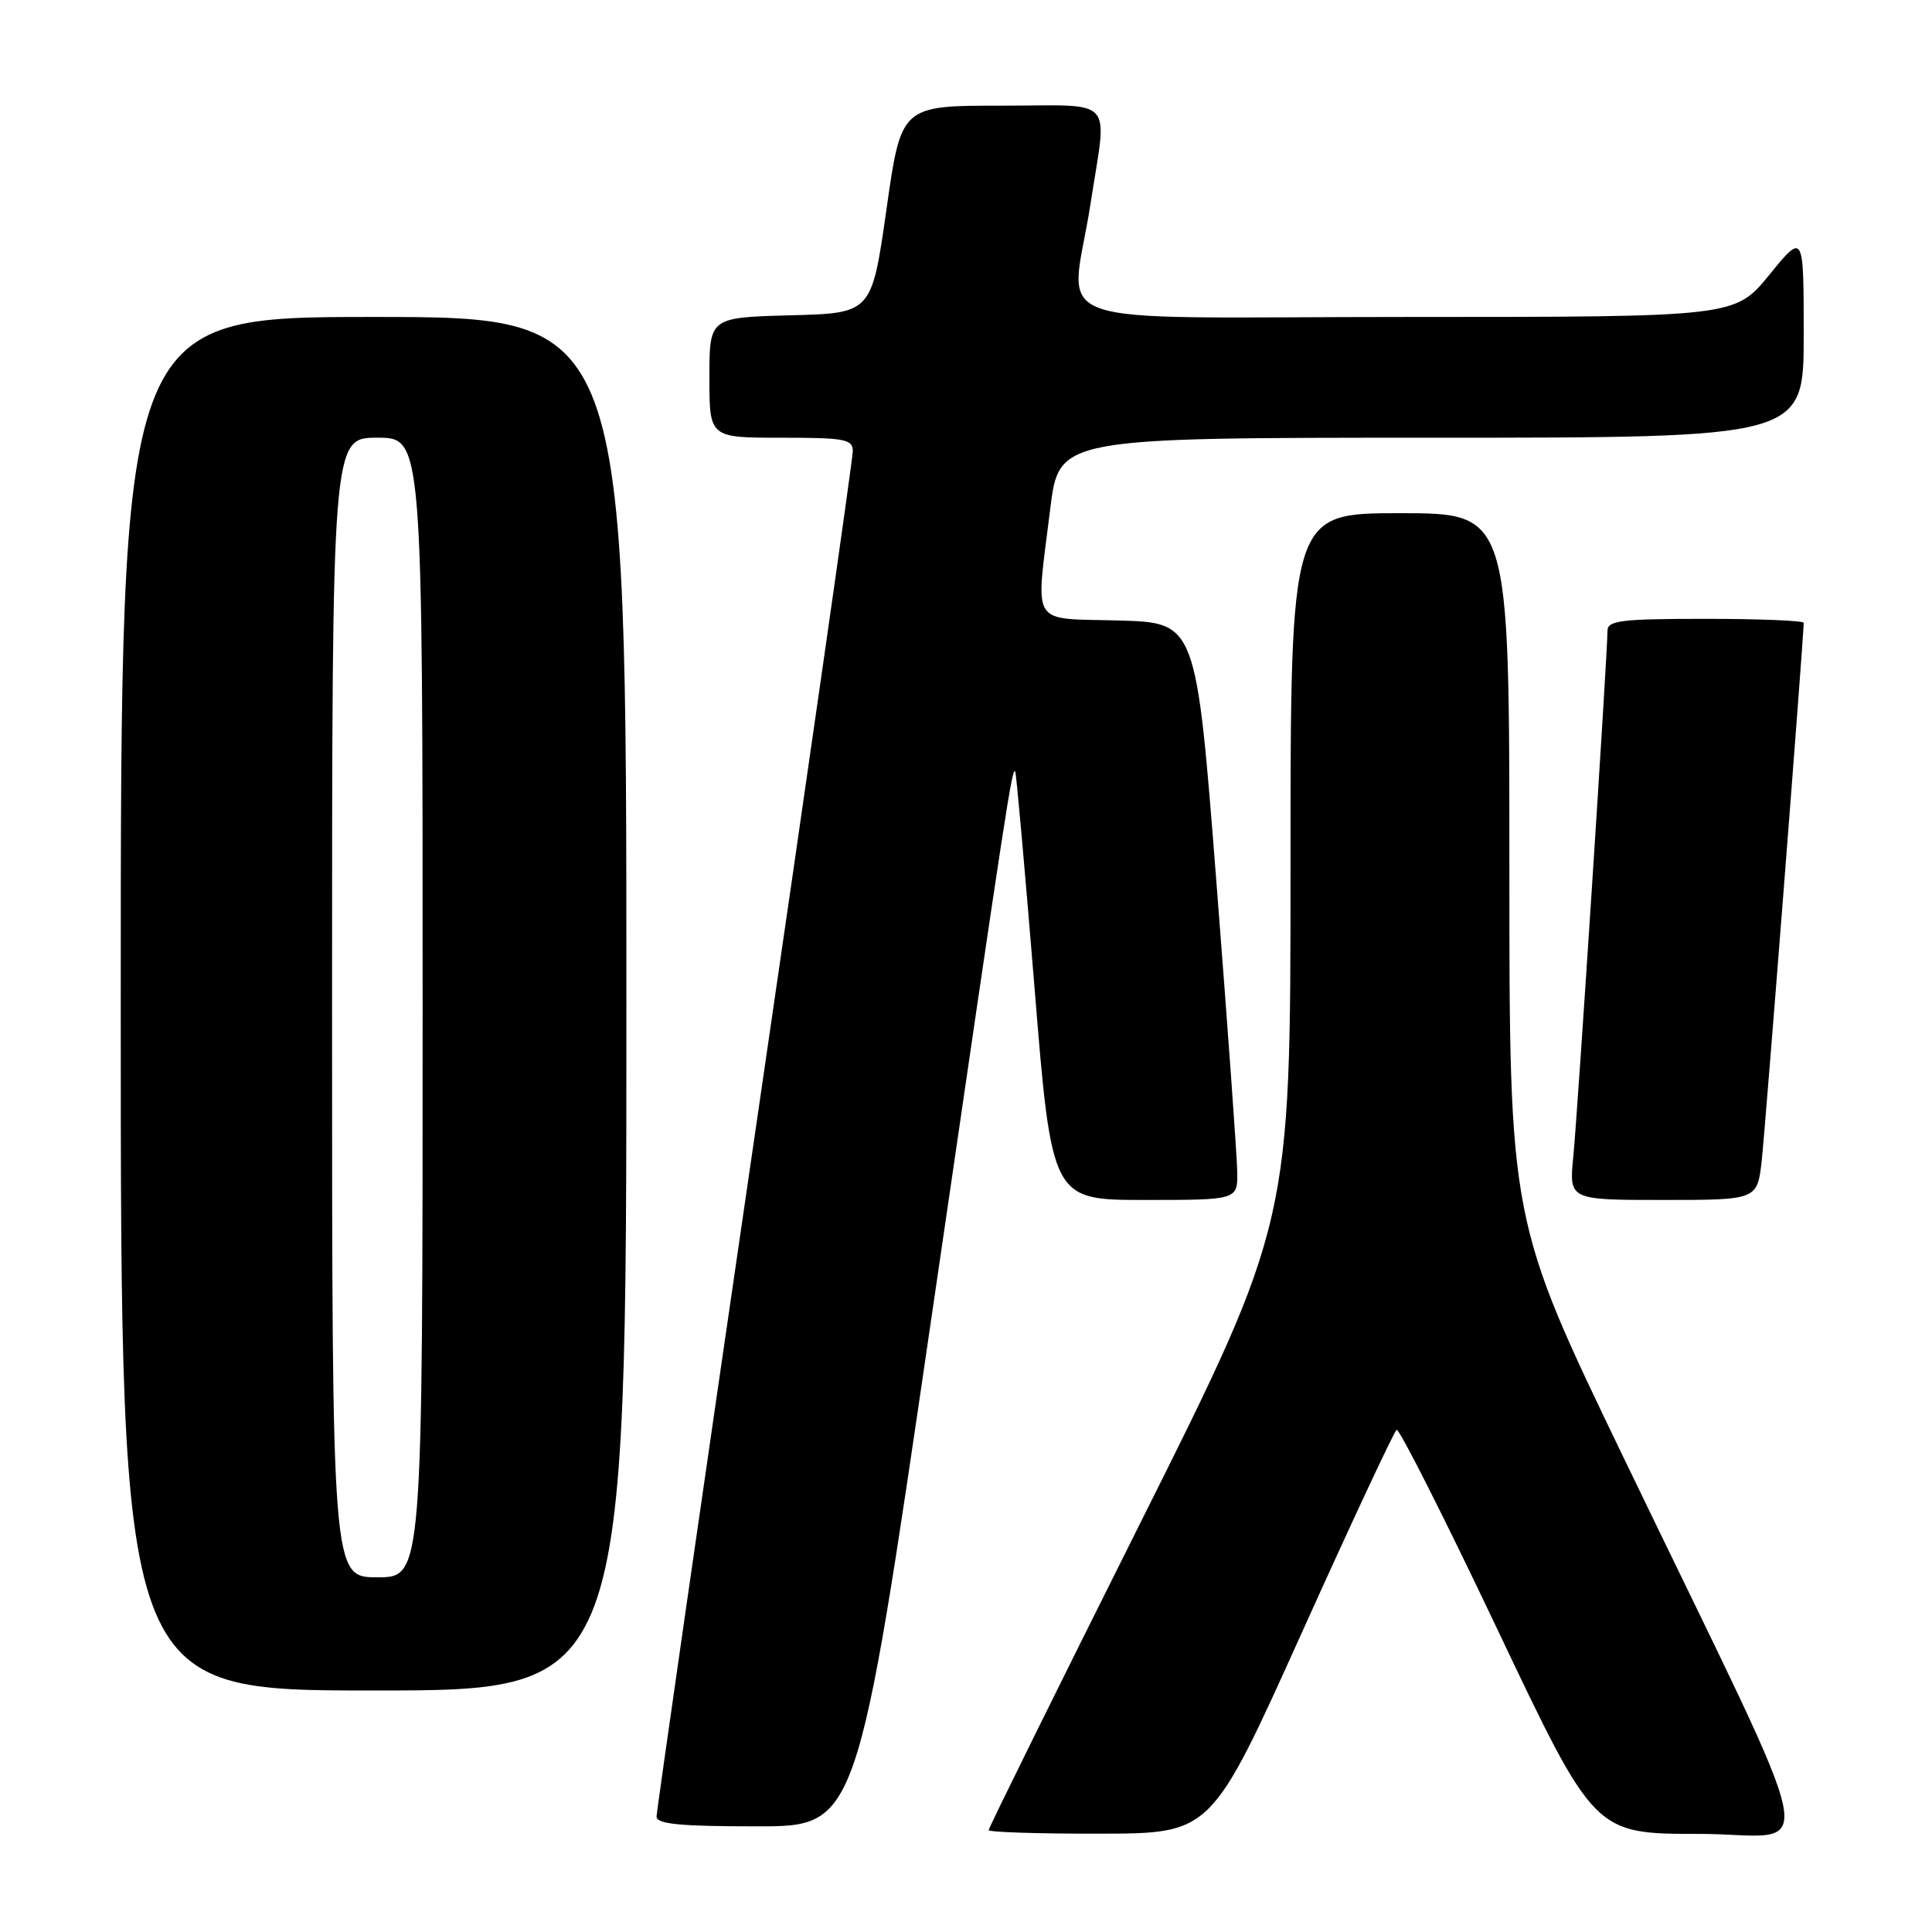 <?xml version="1.0" encoding="UTF-8" standalone="no"?>
<!DOCTYPE svg PUBLIC "-//W3C//DTD SVG 1.1//EN" "http://www.w3.org/Graphics/SVG/1.1/DTD/svg11.dtd" >
<svg xmlns="http://www.w3.org/2000/svg" xmlns:xlink="http://www.w3.org/1999/xlink" version="1.1" viewBox="0 0 256 256">
 <g >
 <path fill="currentColor"
d=" M 172.47 216.40 C 179.06 201.79 184.72 189.67 185.06 189.46 C 185.40 189.25 191.44 201.21 198.48 216.04 C 211.28 243.00 211.28 243.00 225.11 243.00 C 241.01 243.00 242.31 249.50 215.13 193.13 C 200.00 161.76 200.00 161.76 200.00 114.88 C 200.00 68.00 200.00 68.00 185.50 68.00 C 171.00 68.00 171.00 68.00 171.00 115.00 C 171.00 162.01 171.00 162.01 151.00 202.00 C 140.00 223.99 131.00 242.22 131.00 242.50 C 131.00 242.77 137.64 242.99 145.75 242.97 C 160.50 242.95 160.50 242.95 172.47 216.40 Z  M 123.40 174.75 C 133.53 105.39 134.09 101.73 134.52 102.22 C 134.66 102.37 135.80 115.21 137.07 130.75 C 139.36 159.00 139.36 159.00 151.68 159.00 C 164.00 159.00 164.00 159.00 163.94 155.25 C 163.91 153.19 162.67 135.97 161.19 117.00 C 158.50 82.50 158.50 82.50 148.25 82.22 C 136.32 81.88 137.21 83.32 139.16 67.44 C 140.32 58.00 140.32 58.00 189.66 58.00 C 239.00 58.00 239.00 58.00 239.00 44.41 C 239.00 30.82 239.00 30.82 234.45 36.41 C 229.89 42.00 229.89 42.00 186.45 42.00 C 136.45 42.00 141.89 43.95 144.50 27.00 C 146.73 12.54 148.05 14.00 132.71 14.00 C 119.41 14.00 119.41 14.00 117.46 27.75 C 115.50 41.50 115.50 41.50 104.75 41.78 C 94.00 42.07 94.00 42.07 94.00 50.03 C 94.00 58.00 94.00 58.00 103.50 58.00 C 111.98 58.00 113.00 58.19 113.00 59.80 C 113.00 60.79 107.15 101.60 100.00 150.50 C 92.85 199.40 87.00 239.99 87.00 240.70 C 87.00 241.70 90.07 242.00 100.29 242.00 C 113.57 242.00 113.57 242.00 123.40 174.75 Z  M 83.00 133.00 C 83.00 42.00 83.00 42.00 49.50 42.00 C 16.00 42.00 16.00 42.00 16.00 133.00 C 16.00 224.00 16.00 224.00 49.50 224.00 C 83.00 224.00 83.00 224.00 83.00 133.00 Z  M 233.44 153.75 C 233.92 149.46 239.00 84.35 239.00 82.53 C 239.00 82.24 233.15 82.00 226.00 82.00 C 214.79 82.00 213.00 82.22 213.00 83.59 C 213.00 86.63 209.04 147.54 208.47 153.25 C 207.90 159.00 207.90 159.00 220.38 159.00 C 232.86 159.00 232.86 159.00 233.44 153.75 Z  M 44.00 133.50 C 44.00 58.00 44.00 58.00 50.00 58.00 C 56.00 58.00 56.00 58.00 56.00 133.50 C 56.00 209.00 56.00 209.00 50.00 209.00 C 44.00 209.00 44.00 209.00 44.00 133.50 Z "/>
</g>
</svg>